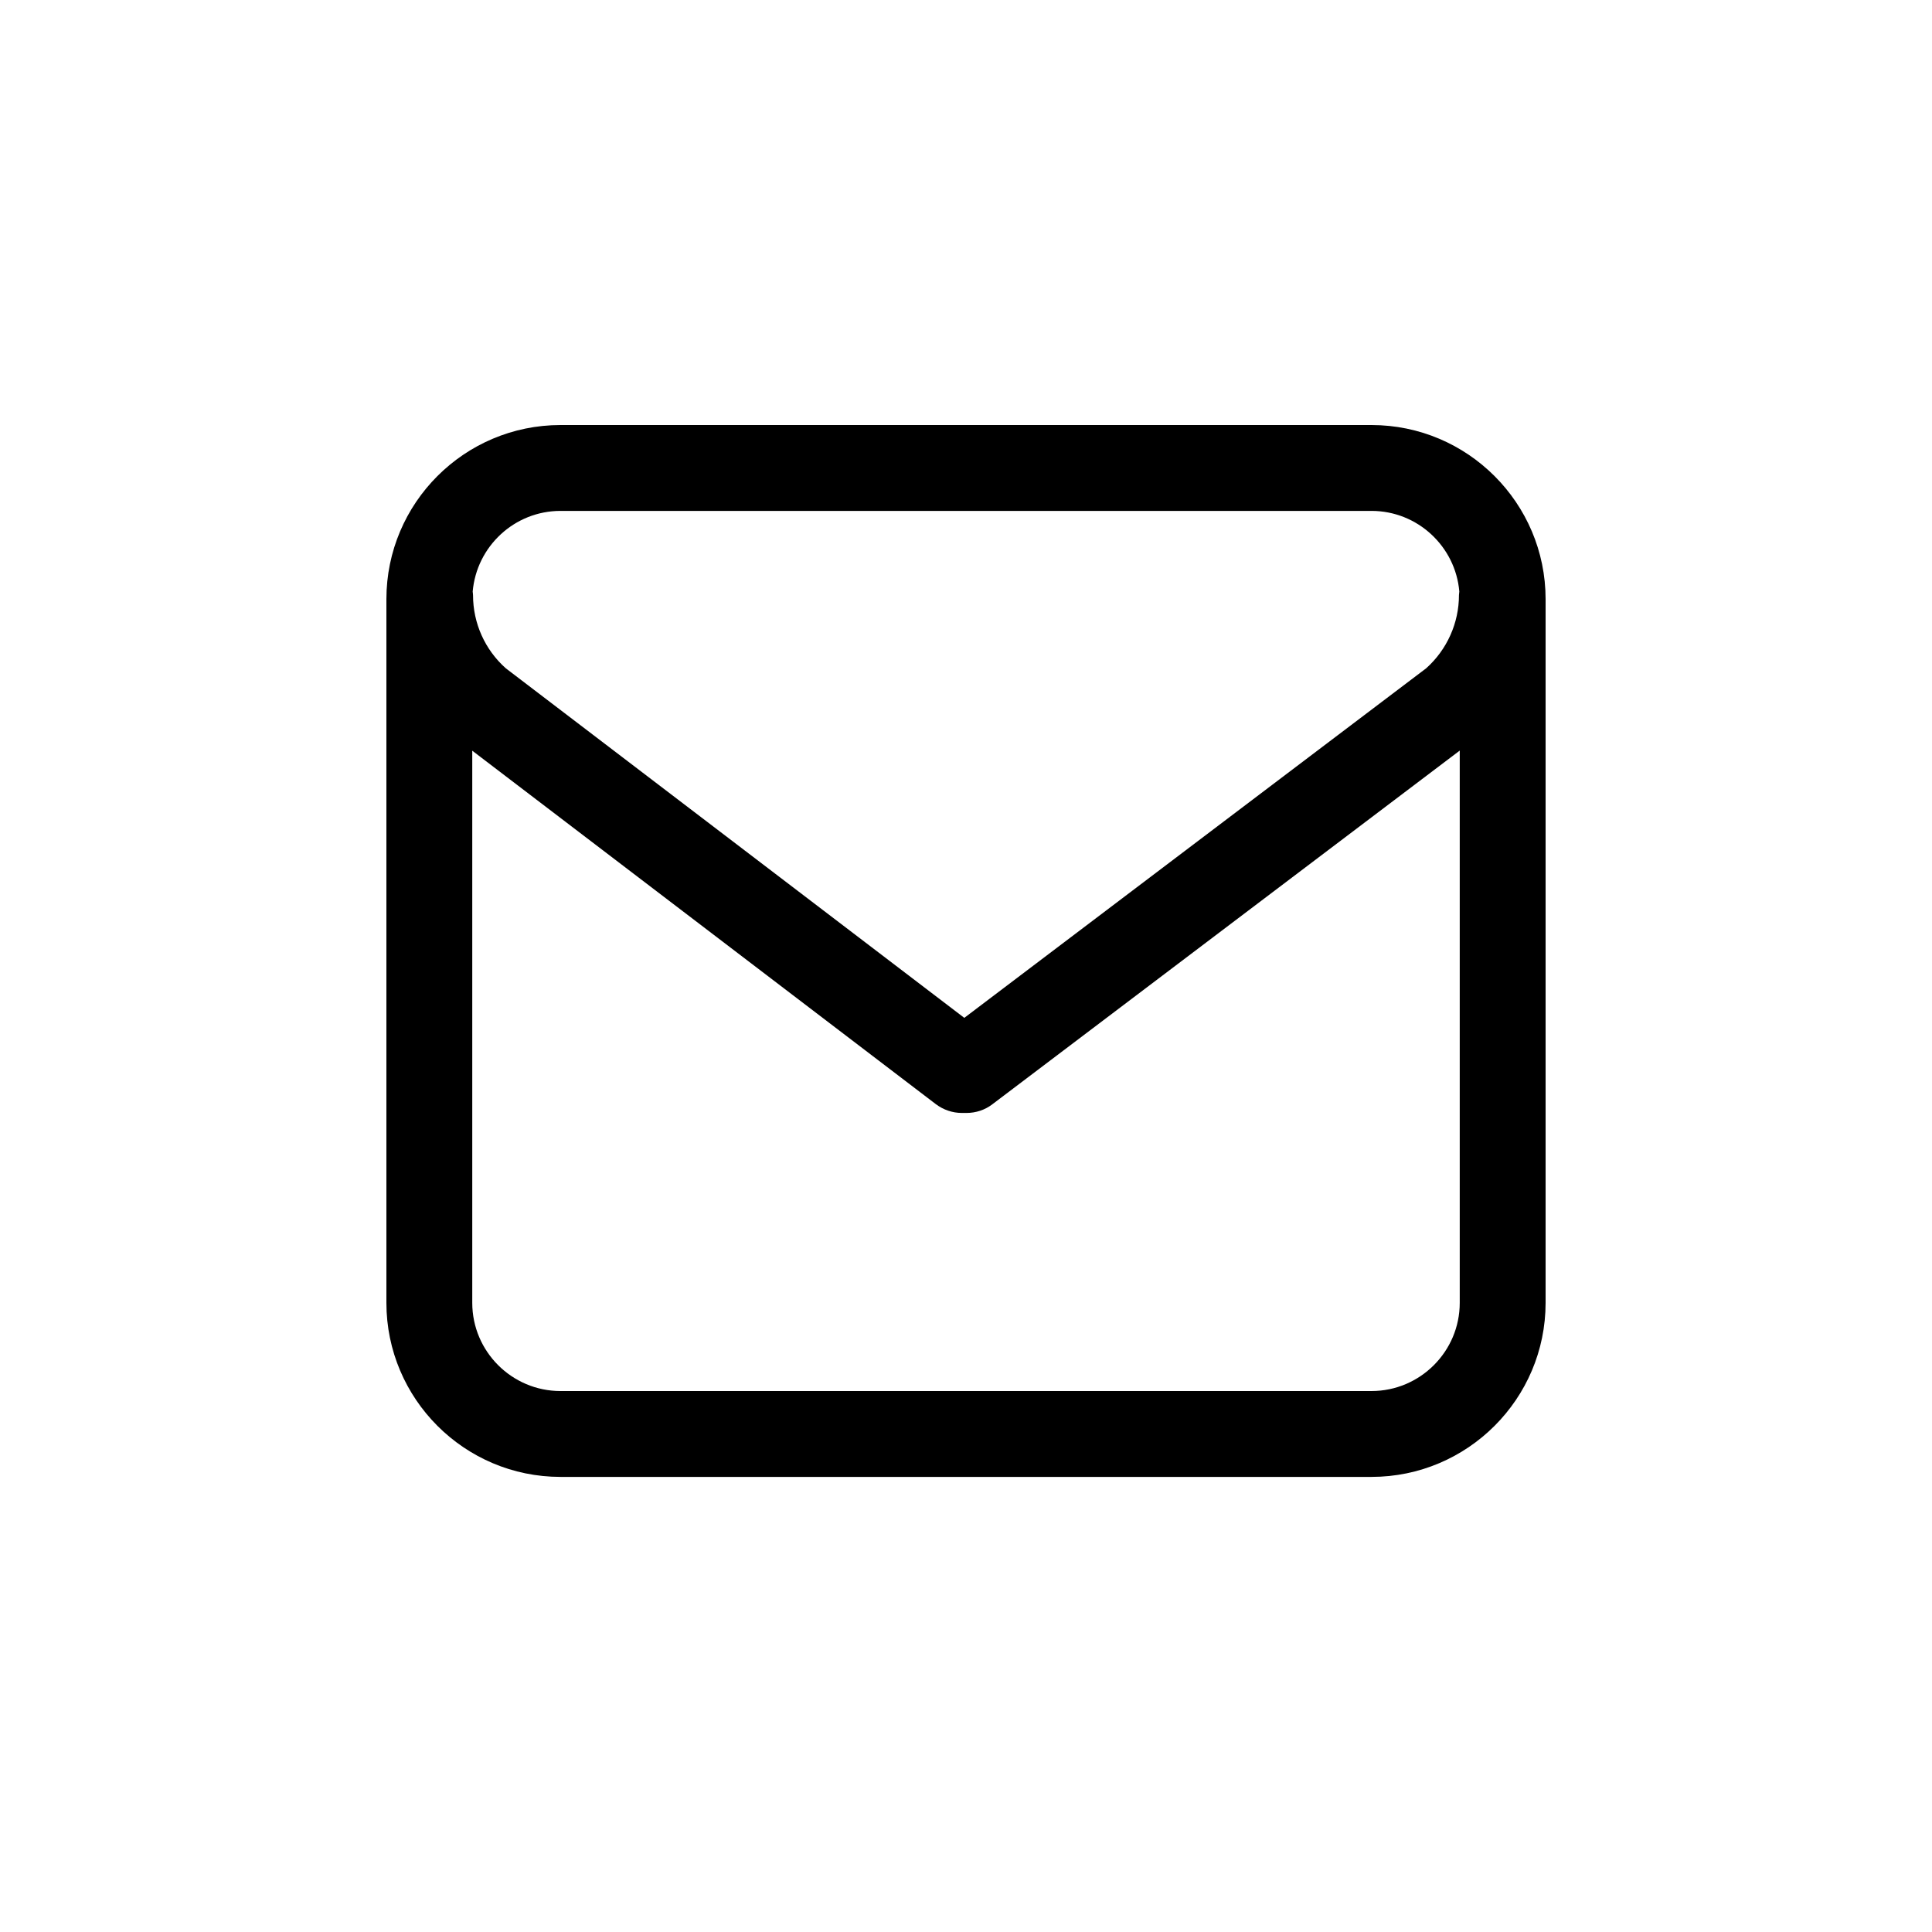 <svg width="50" height="50" viewBox="0 0 50 50" fill="none" xmlns="http://www.w3.org/2000/svg">
<g clip-path="url(#clip0_15497_123663)">
<path d="M35.494 11H14.506C12.019 11 10 13.019 10 15.506V33.717C10 36.2 12.019 38.222 14.506 38.222H35.494C37.978 38.222 40 36.203 40 33.717V15.506C40 13.022 37.981 11 35.494 11ZM14.506 13.222H35.494C36.686 13.222 37.667 14.142 37.767 15.308C37.767 15.339 37.758 15.369 37.758 15.4C37.758 16.122 37.45 16.811 36.911 17.294L24.956 26.342L13.092 17.297C12.55 16.817 12.242 16.128 12.242 15.403C12.242 15.372 12.236 15.342 12.233 15.311C12.333 14.142 13.314 13.222 14.506 13.222ZM35.494 36H14.506C13.247 36 12.222 34.975 12.222 33.717V19.428L24.219 28.575C24.414 28.722 24.65 28.803 24.892 28.803H25.014C25.256 28.803 25.492 28.725 25.683 28.578L37.778 19.425V33.717C37.778 34.975 36.753 36 35.494 36Z" fill="currentColor"/>
</g>
<defs>
<clipPath id="clip0_15497_123663">
<rect width="30" height="27.222" fill="white" transform="translate(10 11)"/>
</clipPath>
</defs>
</svg>
